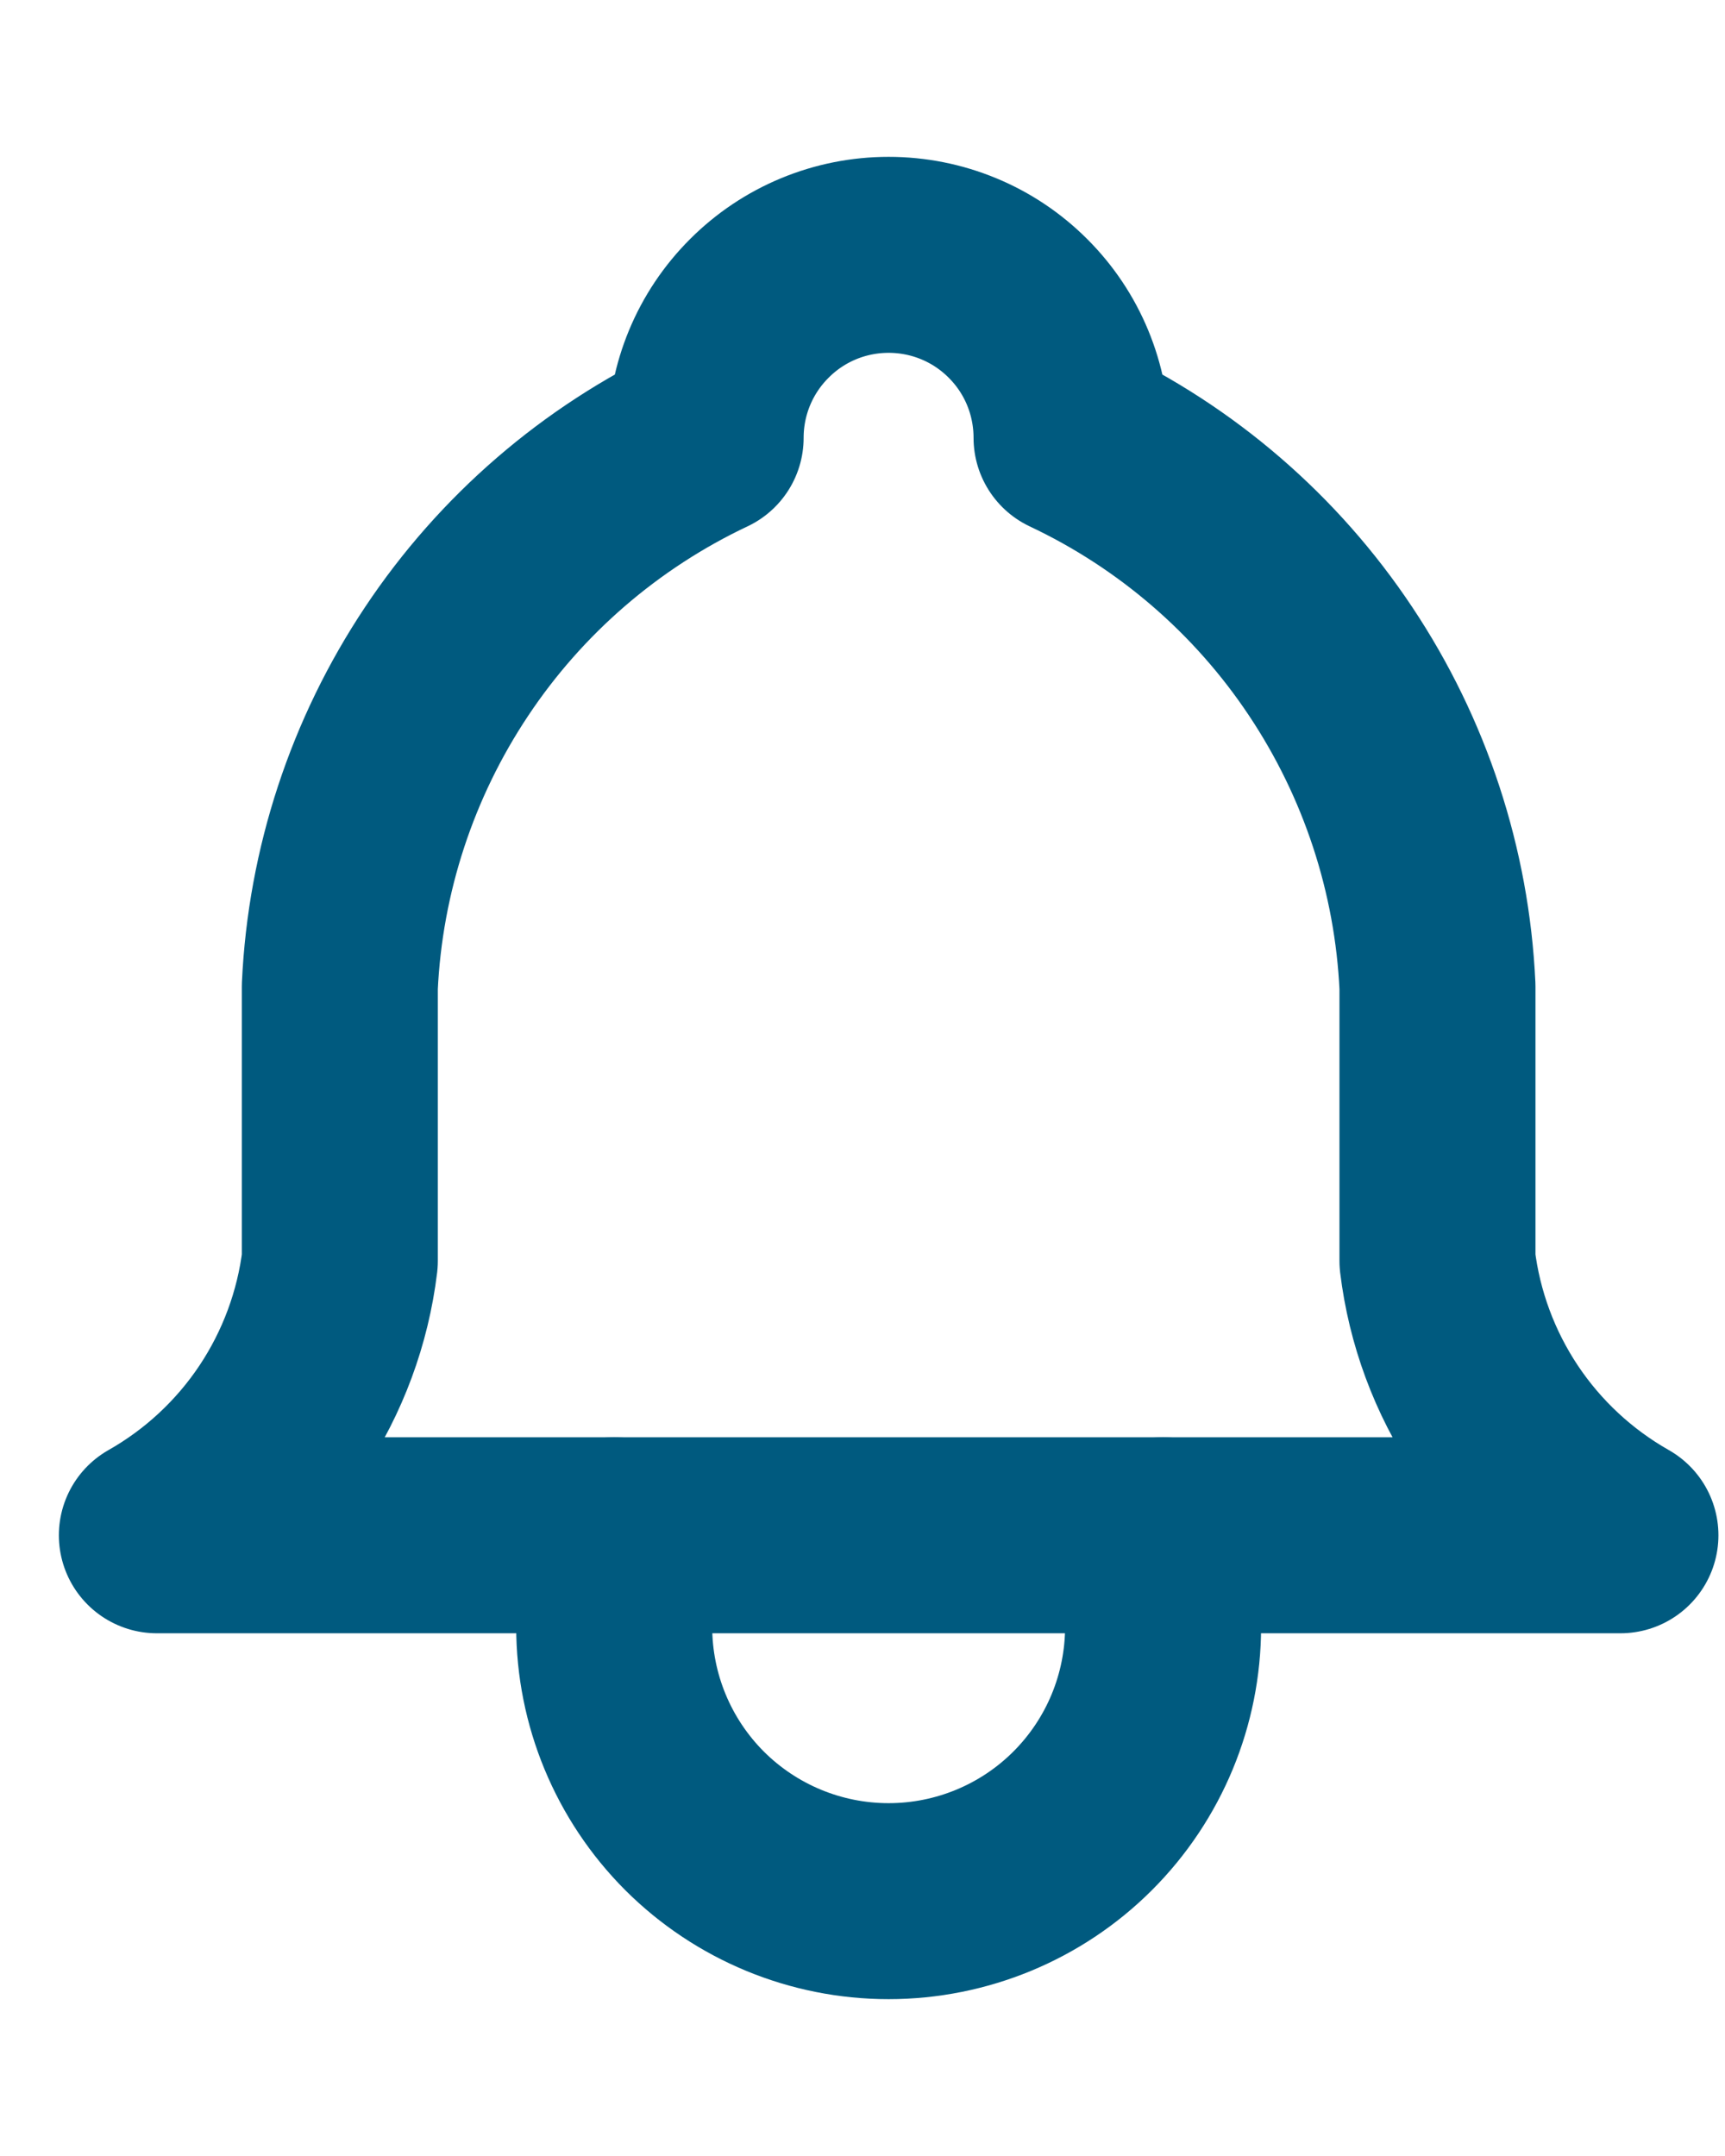 <svg width="16" height="20" viewBox="0 0 16 20" fill="none" xmlns="http://www.w3.org/2000/svg">
<g id="Component 11">
<path id="Vector" d="M6.545 4.061C6.545 3.61 6.724 3.179 7.043 2.861C7.361 2.542 7.792 2.364 8.242 2.364C8.693 2.364 9.124 2.542 9.442 2.861C9.761 3.179 9.939 3.61 9.939 4.061C10.914 4.521 11.745 5.238 12.342 6.135C12.94 7.032 13.283 8.075 13.333 9.151V11.697C13.397 12.224 13.584 12.729 13.879 13.172C14.174 13.614 14.568 13.98 15.03 14.242H1.455C1.917 13.98 2.311 13.614 2.606 13.172C2.901 12.729 3.088 12.224 3.152 11.697V9.151C3.202 8.075 3.545 7.032 4.143 6.135C4.74 5.238 5.571 4.521 6.545 4.061" stroke="#005A7F" stroke-width="1.818" stroke-linecap="round" stroke-linejoin="round"/>
<path id="Vector_2" d="M5.697 14.242V15.091C5.697 15.766 5.965 16.413 6.442 16.891C6.92 17.368 7.567 17.636 8.242 17.636C8.917 17.636 9.565 17.368 10.042 16.891C10.52 16.413 10.788 15.766 10.788 15.091V14.242" stroke="#005A7F" stroke-width="1.818" stroke-linecap="round" stroke-linejoin="round"/>
</g>
</svg>

